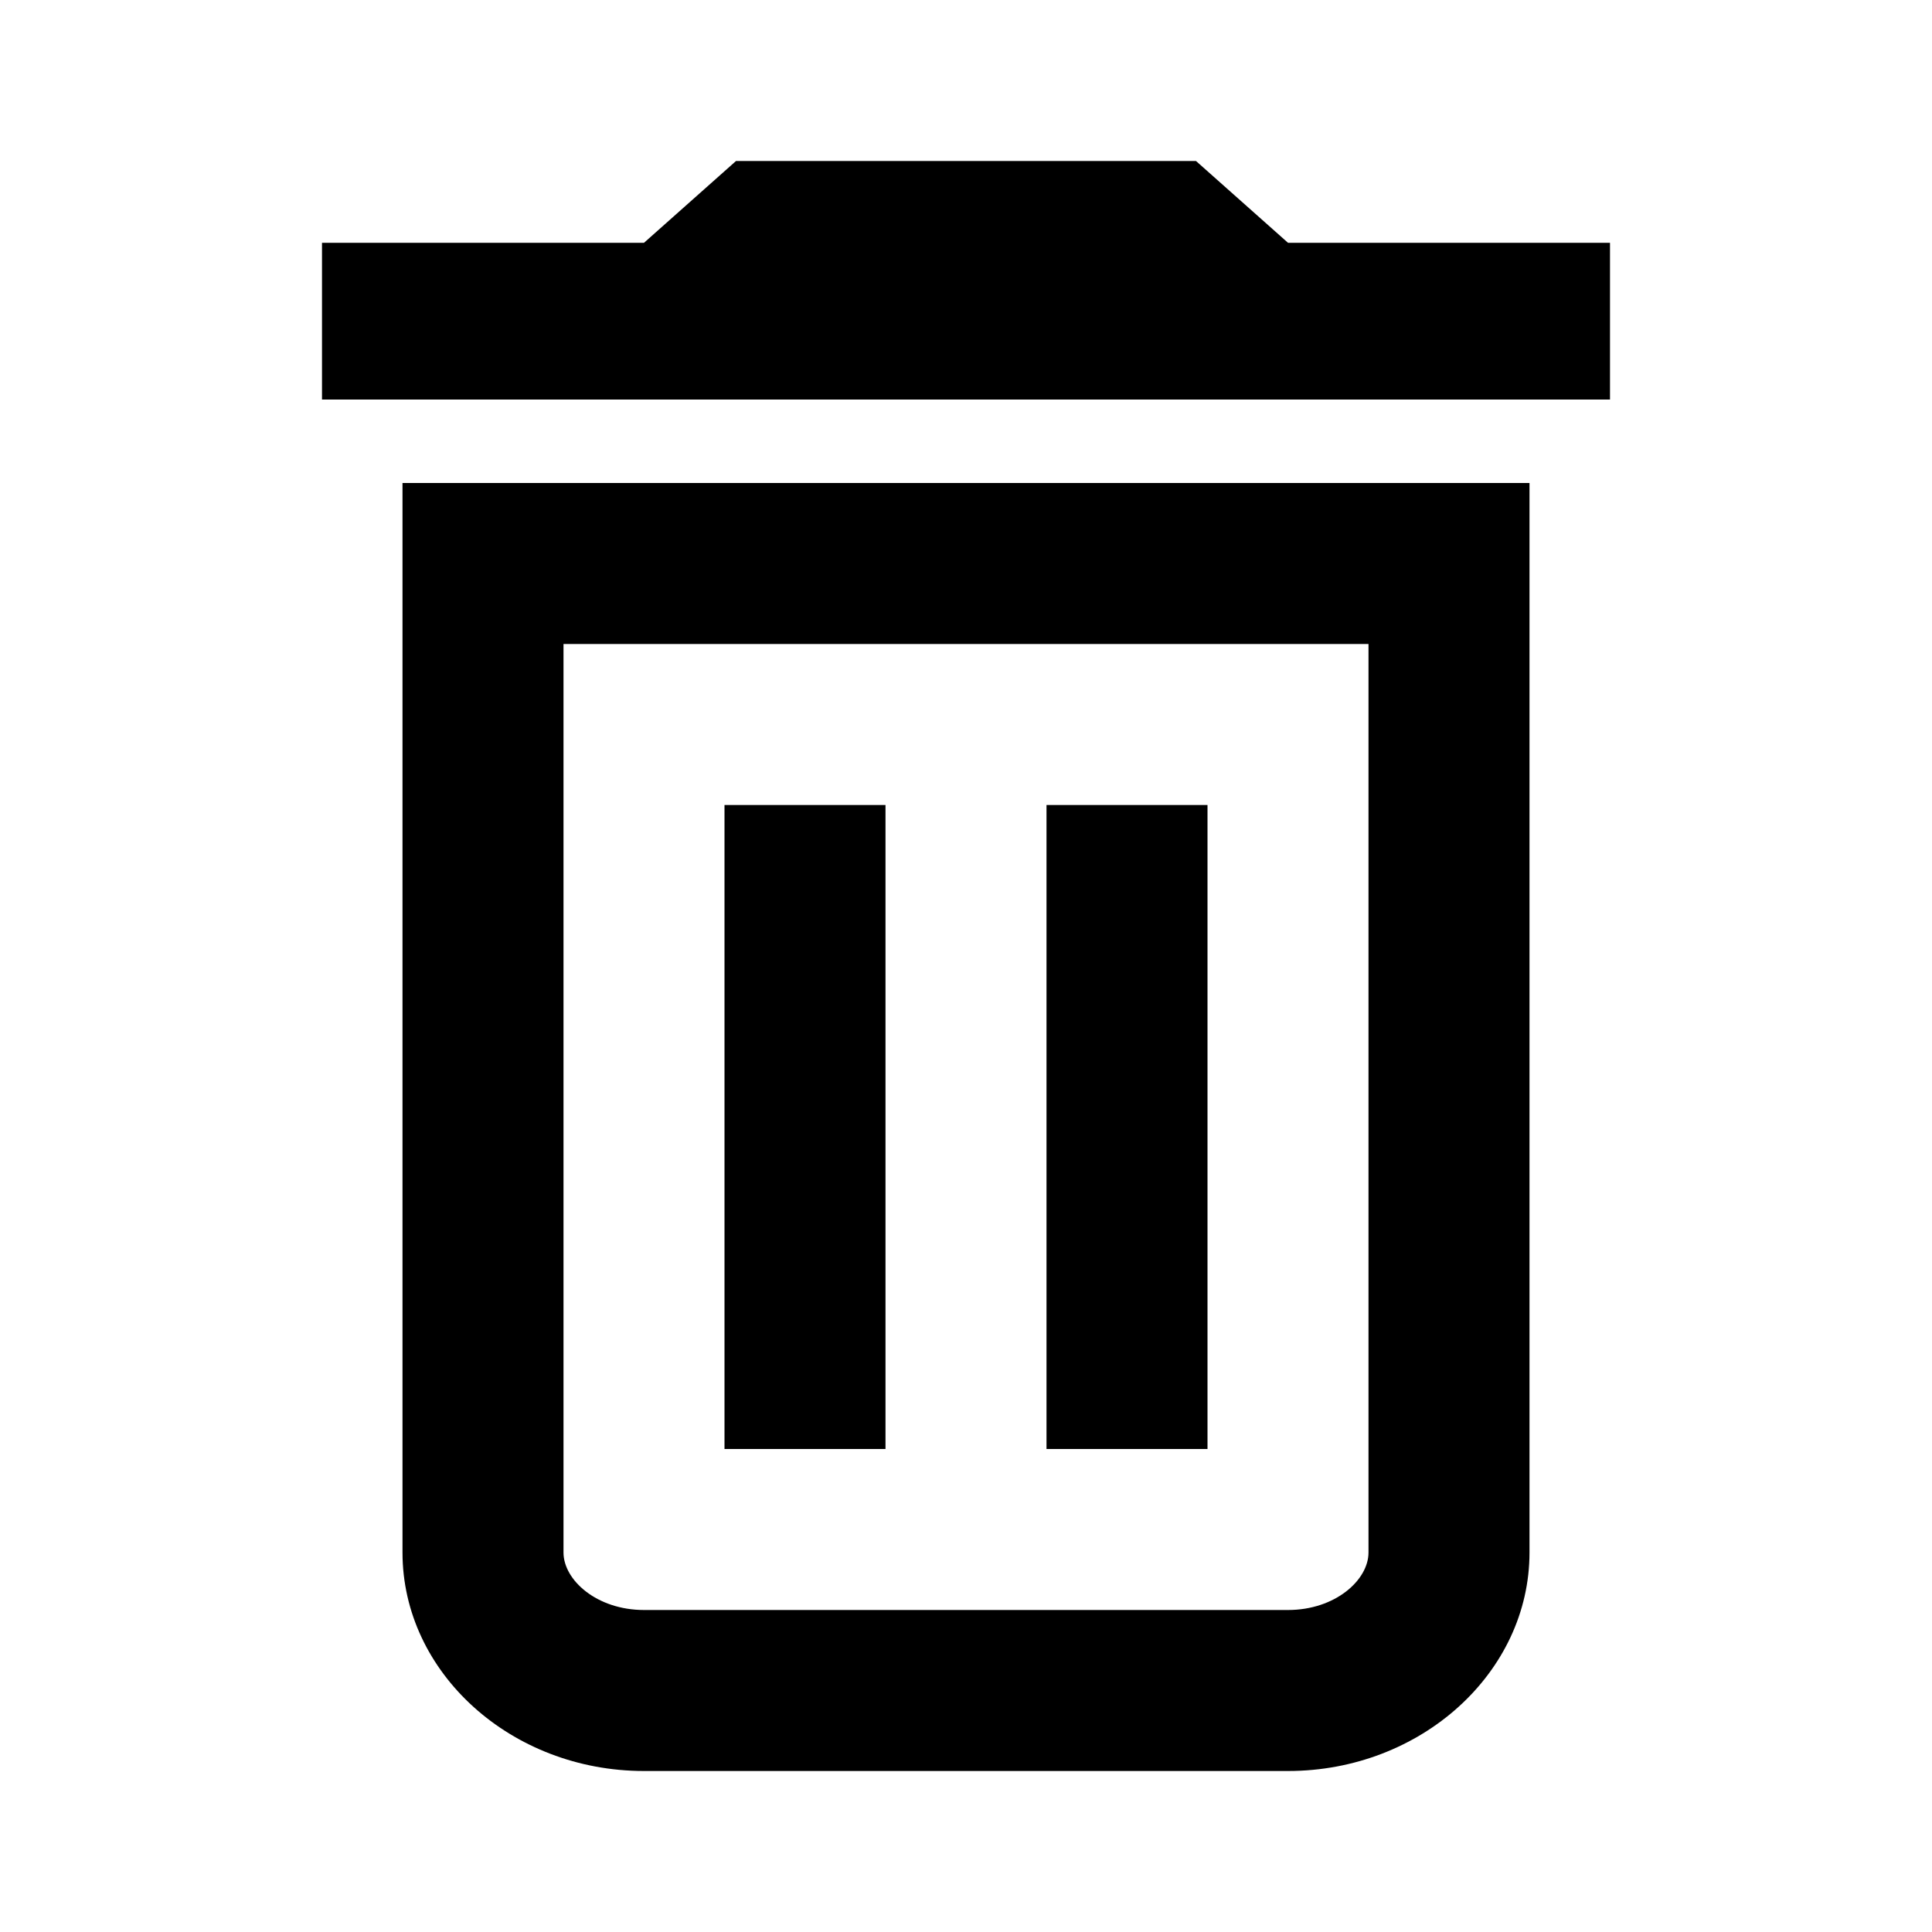 <svg width="24" height="24" viewBox="0 0 24 24" fill="none" xmlns="http://www.w3.org/2000/svg">
<g id="Icons/System/bin">
<path id="Shape" fill-rule="evenodd" clip-rule="evenodd" d="M16 3.016H20V4.963H4V3.016H8L9.143 2H14.857L16 3.016ZM5 19.286V6H19V19.286C19 20.779 17.65 22 16 22H8C6.35 22 5 20.779 5 19.286ZM17 8H7V19.286C7 19.627 7.412 20 8 20H16C16.588 20 17 19.627 17 19.286V8ZM11 10H9V18H11V10ZM13 10H15V18H13V10Z" fill="currentColor"/>
<mask id="mask0_0_7497" style="mask-type:alpha" maskUnits="userSpaceOnUse" x="4" y="2" width="16" height="20">
<path id="Shape_2" fill-rule="evenodd" clip-rule="evenodd" d="M16 3.016H20V4.963H4V3.016H8L9.143 2H14.857L16 3.016ZM5 19.286V6H19V19.286C19 20.779 17.65 22 16 22H8C6.35 22 5 20.779 5 19.286ZM17 8H7V19.286C7 19.627 7.412 20 8 20H16C16.588 20 17 19.627 17 19.286V8ZM11 10H9V18H11V10ZM13 10H15V18H13V10Z" fill="white"/>
</mask>
<g mask="url(#mask0_0_7497)">
</g>
</g>
</svg>